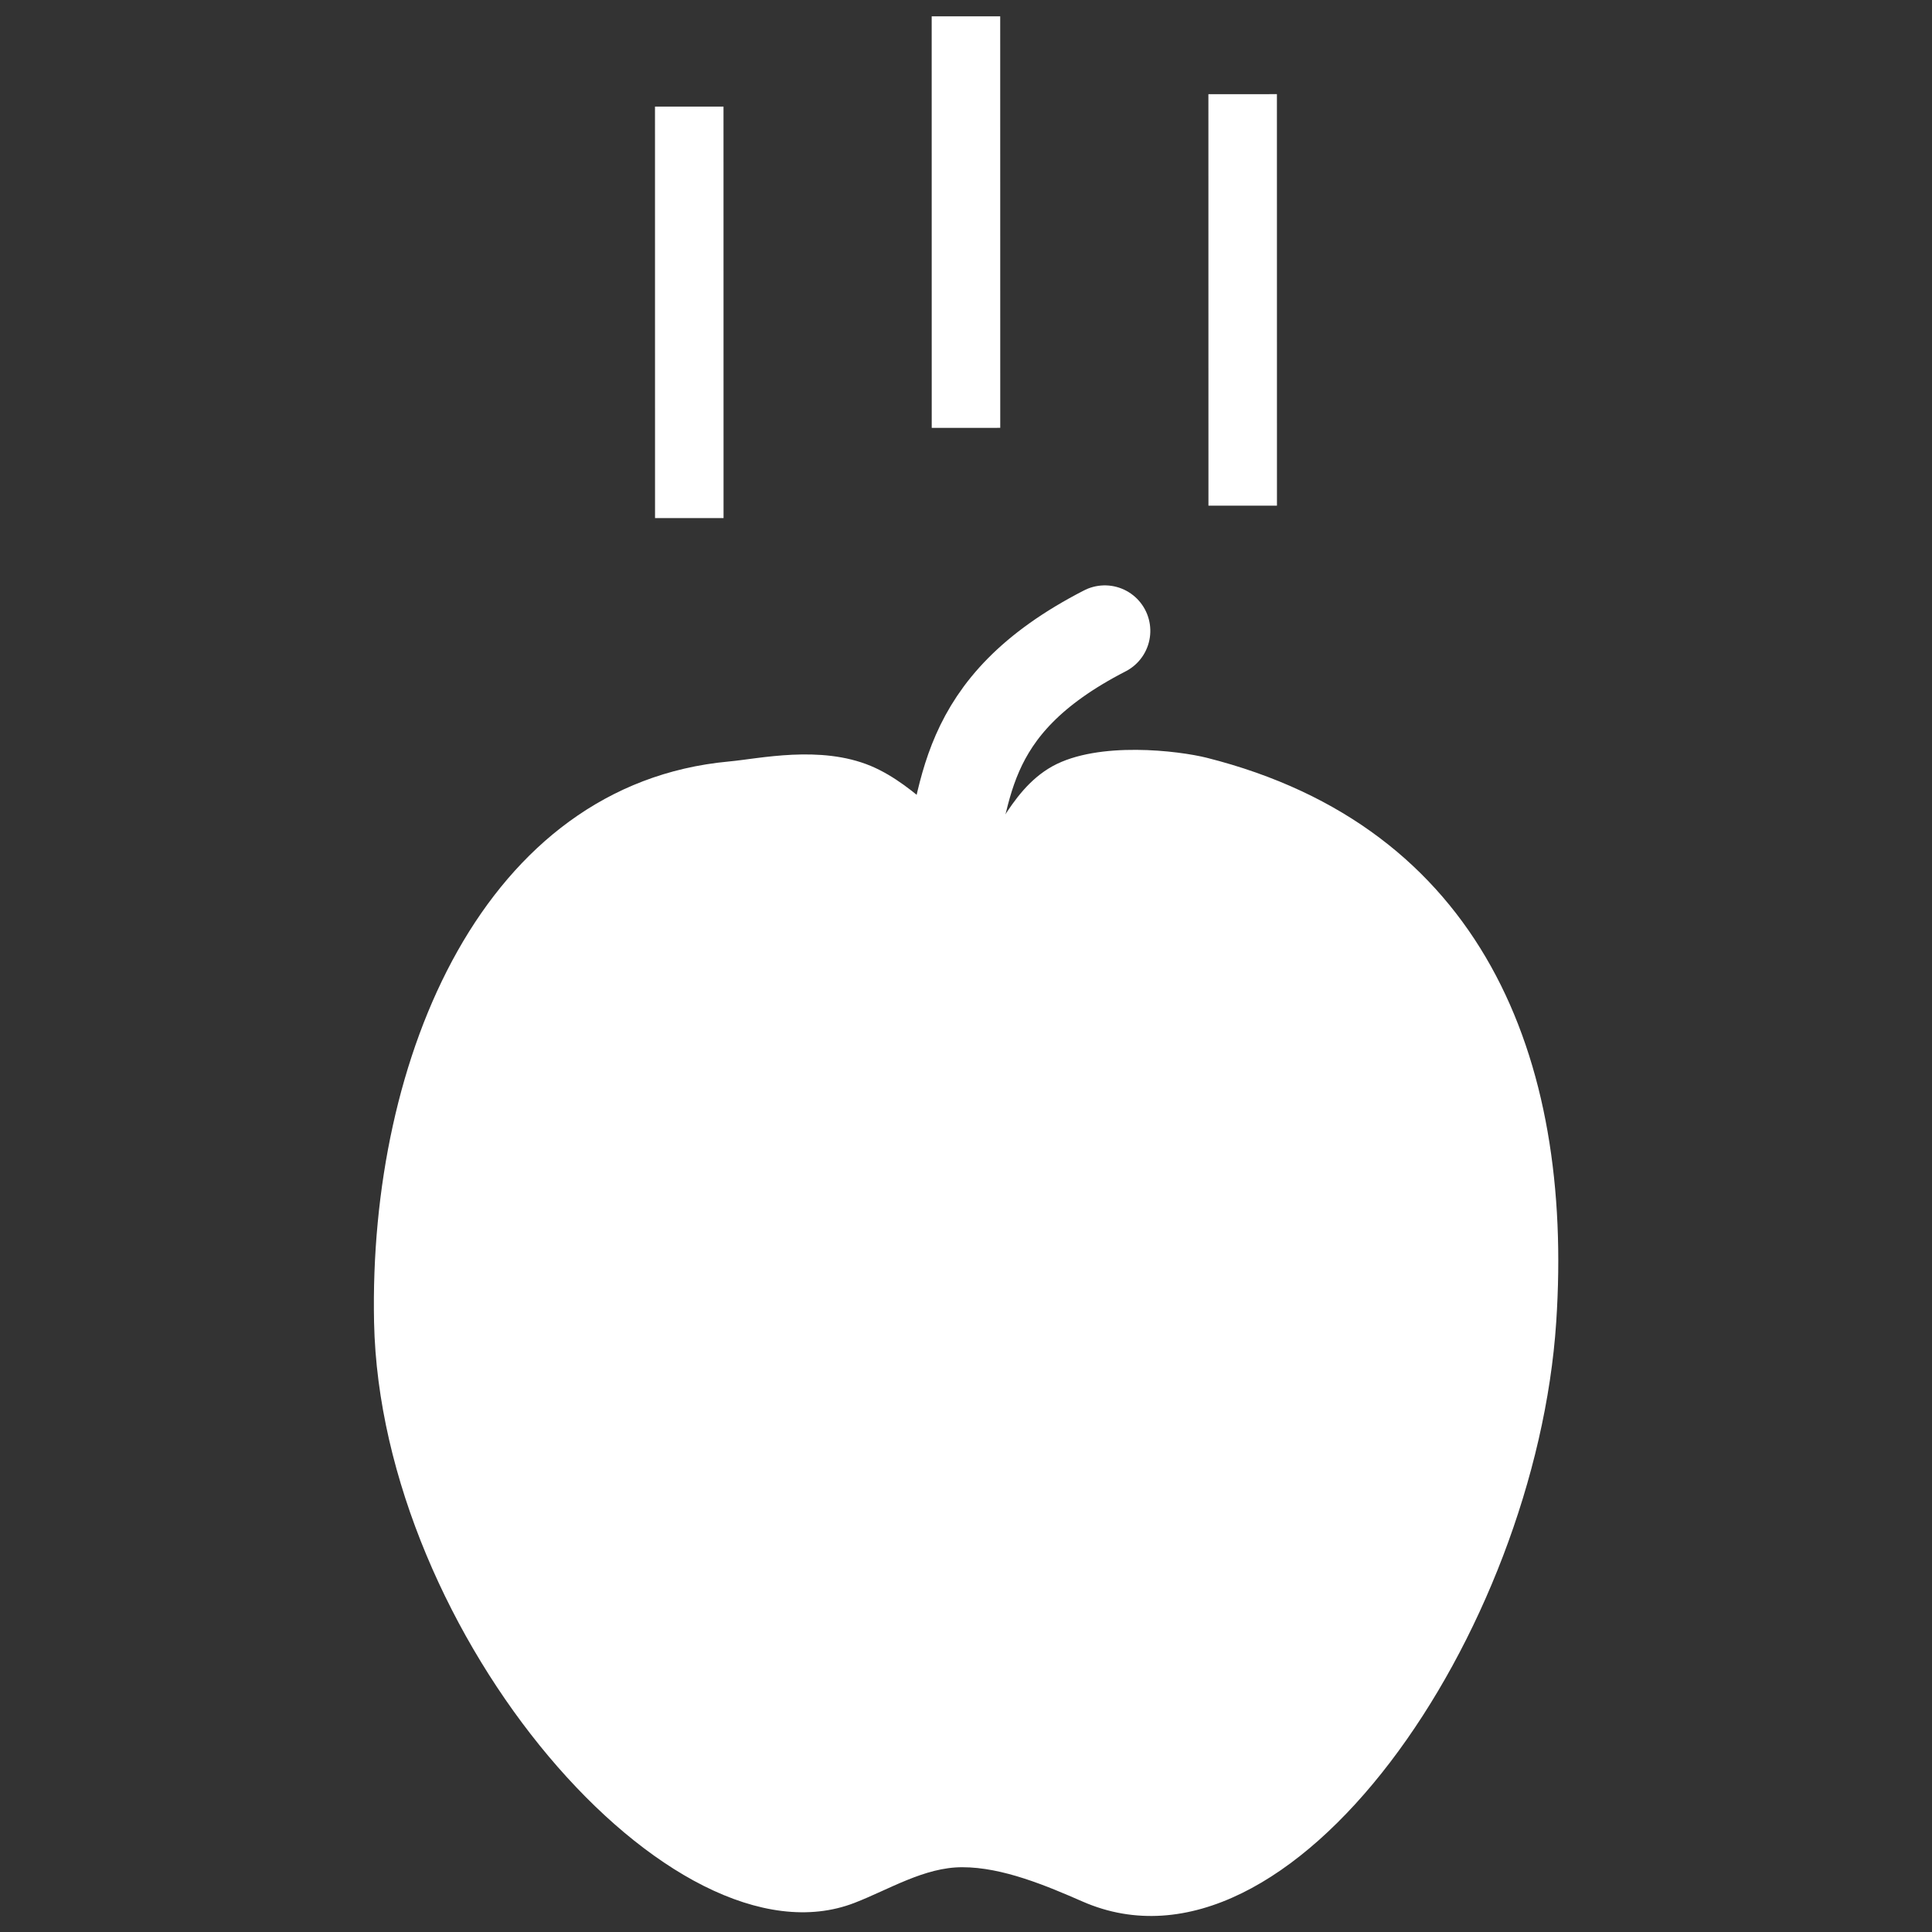 <svg xmlns="http://www.w3.org/2000/svg" xmlns:svg="http://www.w3.org/2000/svg" id="svg5" width="16" height="16" version="1.1" viewBox="0 0 4.233 4.233"><rect x="0" y="0" width="4.233" height="4.233" fill="#333333" stroke="none"/><defs id="defs2"><clipPath id="clipPath54065" clipPathUnits="userSpaceOnUse"><path id="path54067" d="M 2.076,0.635 V 1.693 H 0.684 V 1.826 H 3.669 V 1.693 H 2.209 V 0.635 Z" style="display:block;fill:#000;stroke:none;stroke-width:.055;stroke-linecap:square;stroke-linejoin:miter;stroke-miterlimit:2;stroke-dasharray:none;stroke-opacity:.995"/></clipPath><clipPath id="clipPath54065-6" clipPathUnits="userSpaceOnUse"><path id="path54067-1" d="M 2.076,0.635 V 1.693 H 0.684 V 1.826 H 3.669 V 1.693 H 2.209 V 0.635 Z" style="display:block;fill:#000;stroke:none;stroke-width:.055;stroke-linecap:square;stroke-linejoin:miter;stroke-miterlimit:2;stroke-dasharray:none;stroke-opacity:.995"/></clipPath></defs><g id="layer1"><g id="layer1-1" transform="matrix(0.115,0.429,-0.429,0.115,4.42,0.535)"><path id="path9513" d="M 4.547,3.574 C 5.997,4.067 7.406,5.692 6.703,6.571 6.584,6.72 6.437,6.908 6.386,7.1 6.337,7.28 6.399,7.48 6.418,7.659 6.522,8.616 4.536,9.575 3.038,9.207 1.766,8.894 0.615,7.995 0.819,6.801 0.845,6.651 0.856,6.344 1.022,6.129 1.176,5.931 1.45,5.821 1.528,5.726 1.587,5.656 1.319,5.521 1.255,5.264 1.193,5.012 1.343,4.642 1.412,4.518 2.092,3.3 3.304,3.151 4.547,3.574 Z" style="fill:#fff;stroke-width:.377;stroke-linecap:round;stroke-linejoin:round"/><path style="fill:#fff;stroke:#fff;stroke-width:.449;stroke-linecap:round;stroke-linejoin:miter;stroke-miterlimit:4;stroke-dasharray:none;stroke-opacity:1" id="path13450" d="M 1.672,5.929 C 1.29,5.708 0.851,5.647 0.677,4.842"/><rect style="fill:#fff;stroke:#fff;stroke-width:.177;stroke-linecap:square;stroke-linejoin:miter;stroke-miterlimit:2;stroke-dasharray:none" id="rect17031" width=".161" height="1.853" x="-6.632" y="-.591" transform="rotate(-75)"/><rect style="fill:#fff;stroke:#fff;stroke-width:.177;stroke-linecap:square;stroke-linejoin:miter;stroke-miterlimit:2;stroke-dasharray:none" id="rect17135" width=".161" height="1.853" x="-5.267" y="-1.036" transform="rotate(-75)"/><rect style="fill:#fff;stroke:#fff;stroke-width:.177;stroke-linecap:square;stroke-linejoin:miter;stroke-miterlimit:2;stroke-dasharray:none" id="rect17137" width=".161" height="1.853" x="-3.902" y="-.652" transform="rotate(-75)"/></g></g></svg>